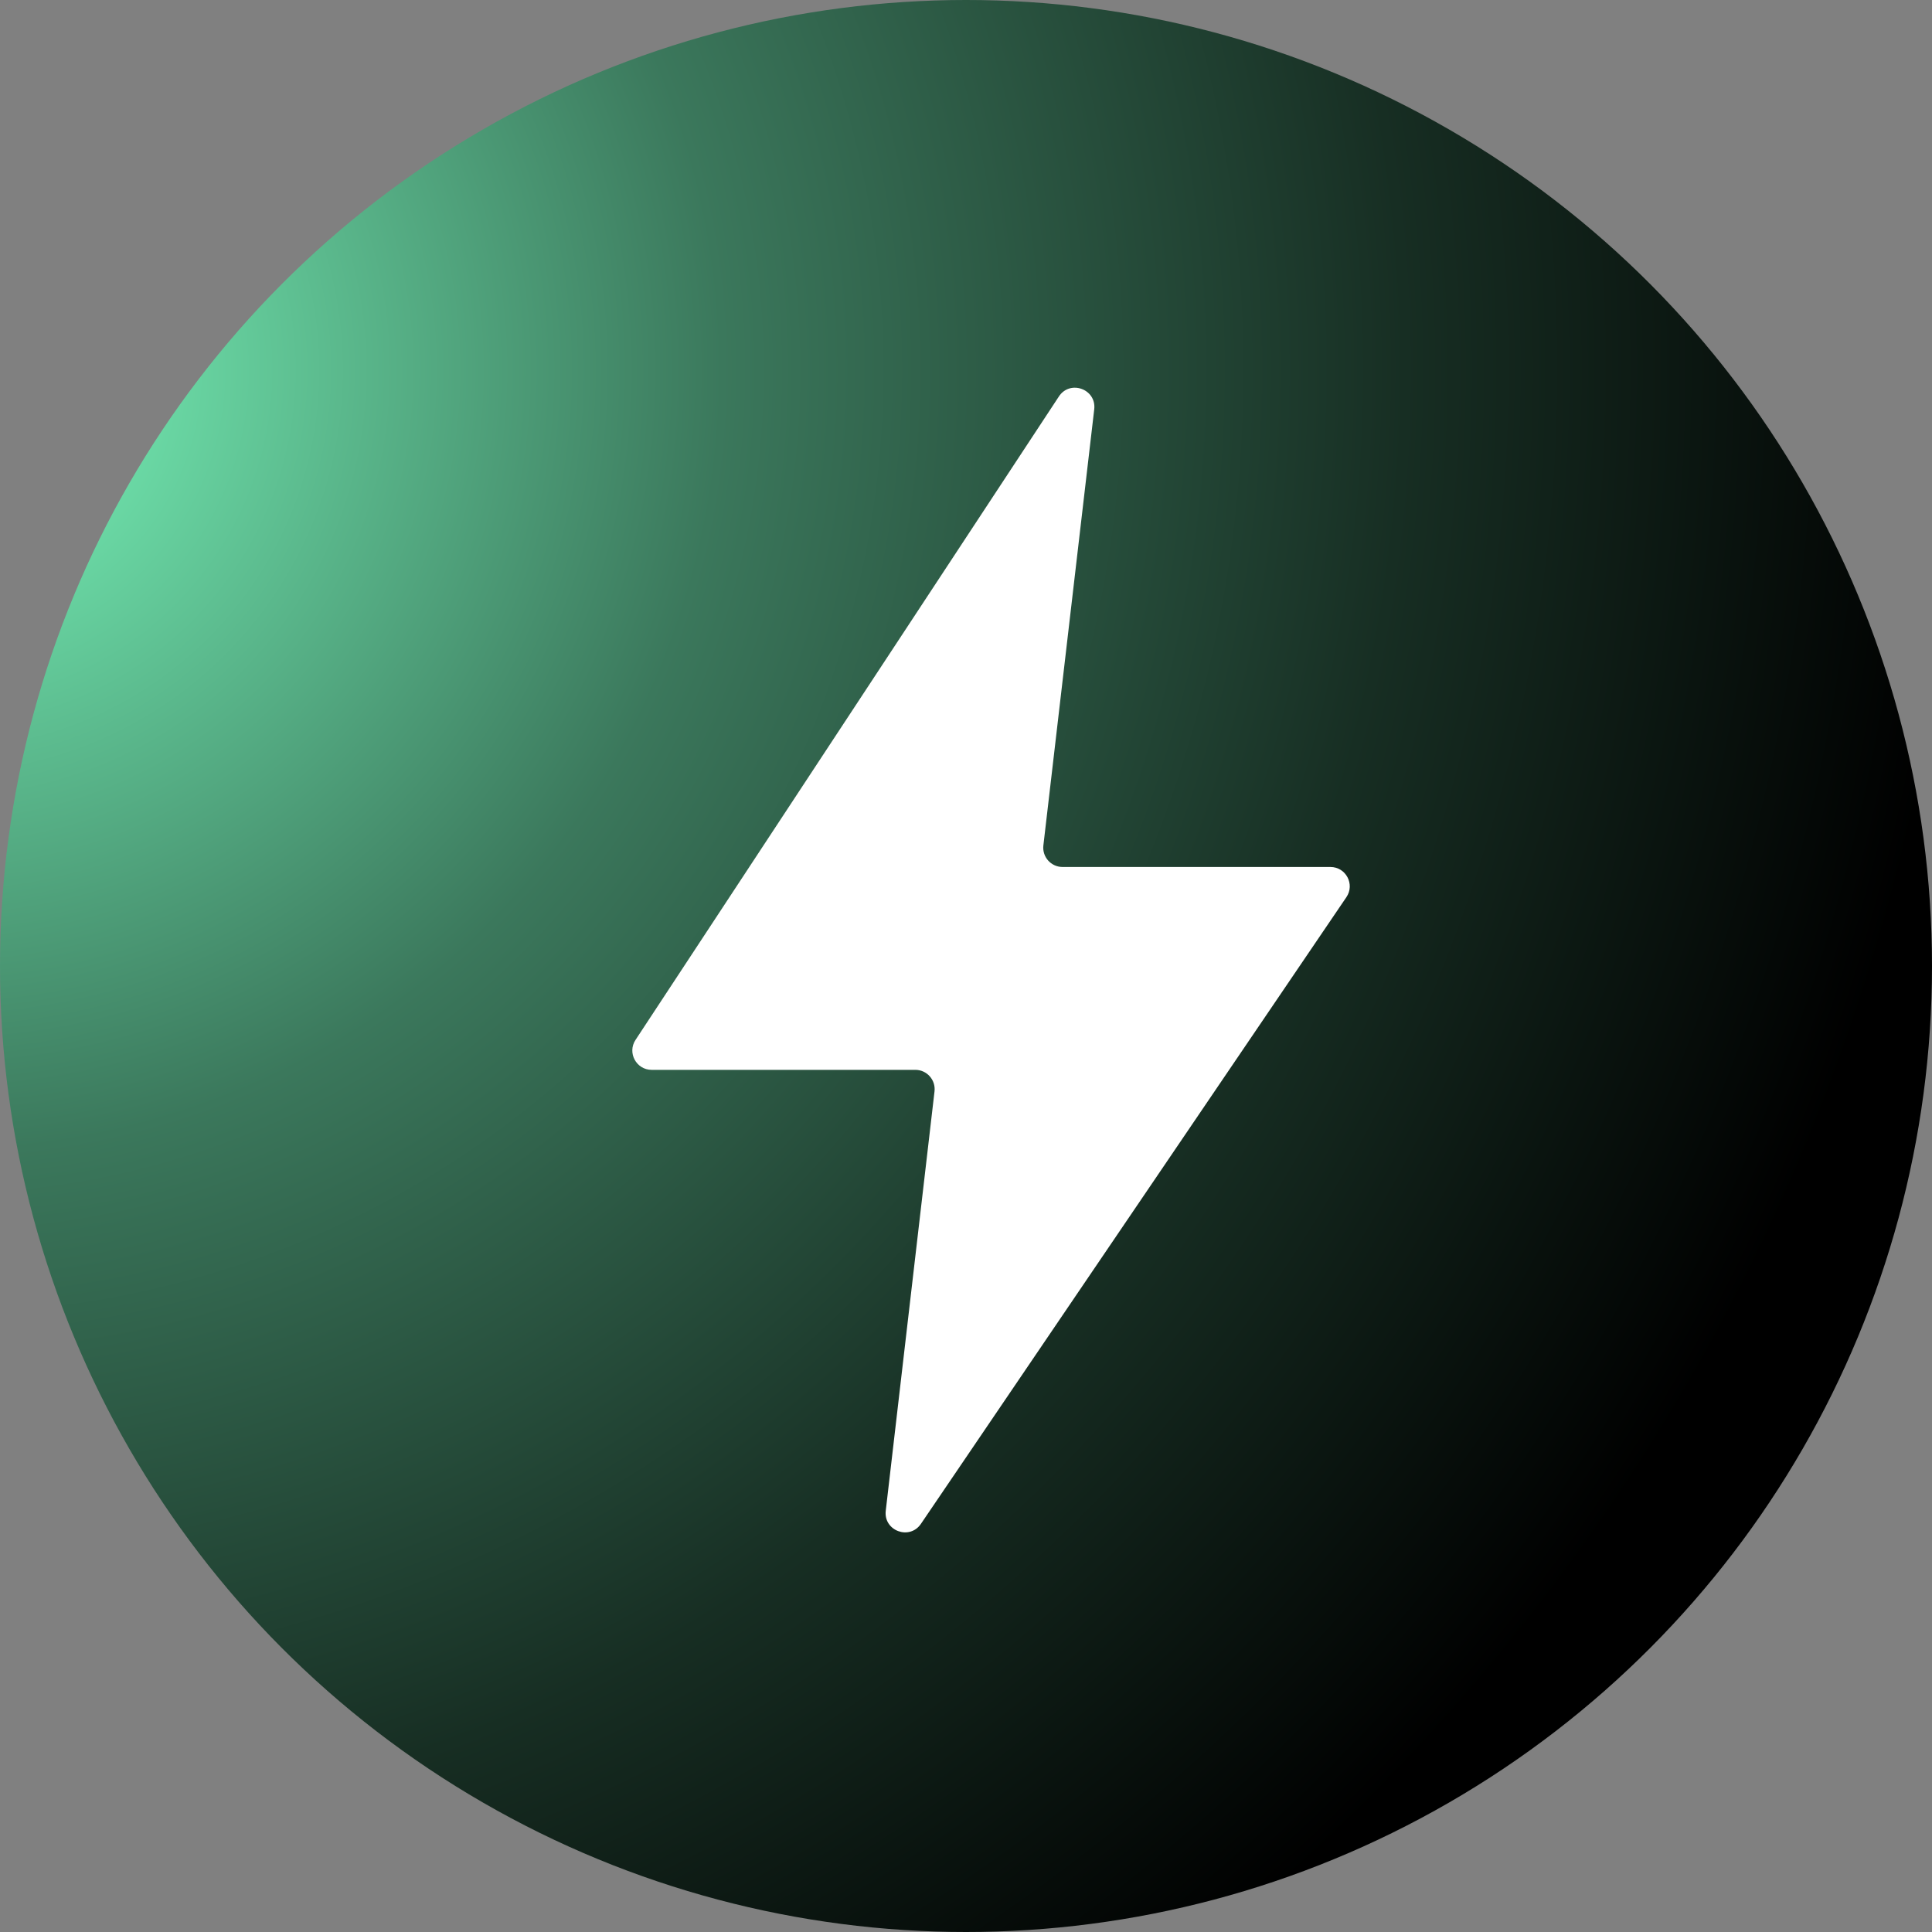 <svg width="400" height="400" viewBox="0 0 400 400" fill="none" xmlns="http://www.w3.org/2000/svg">
<rect x="0" y="0" width="400" height="400" fill="#808080" stroke="none"/>
<circle cx="200" cy="200" r="200" fill="url(#paint0_radial_22_97)"/>
<path d="M134.92 221.5C131.736 221.5 129.829 217.961 131.579 215.301L219.233 82.084C221.55 78.562 227.036 80.558 226.548 84.746L216.02 175.037C215.743 177.413 217.601 179.5 219.993 179.5H275.449C278.66 179.5 280.562 183.091 278.759 185.747L190.668 315.497C188.317 318.958 182.902 316.944 183.385 312.788L193.481 225.962C193.757 223.586 191.9 221.5 189.508 221.5H134.92Z" fill="white"/>
<defs>
<radialGradient id="paint0_radial_22_97" cx="0" cy="0" r="1" gradientUnits="userSpaceOnUse" gradientTransform="translate(-10.5 80) rotate(36.399) scale(413.714)">
<stop stop-color="#7CFDC0"/>
<stop offset="0.386" stop-color="#3B785C"/>
<stop offset="0.723" stop-color="#172E23"/>
<stop offset="1"/>
</radialGradient>
</defs>
</svg>
